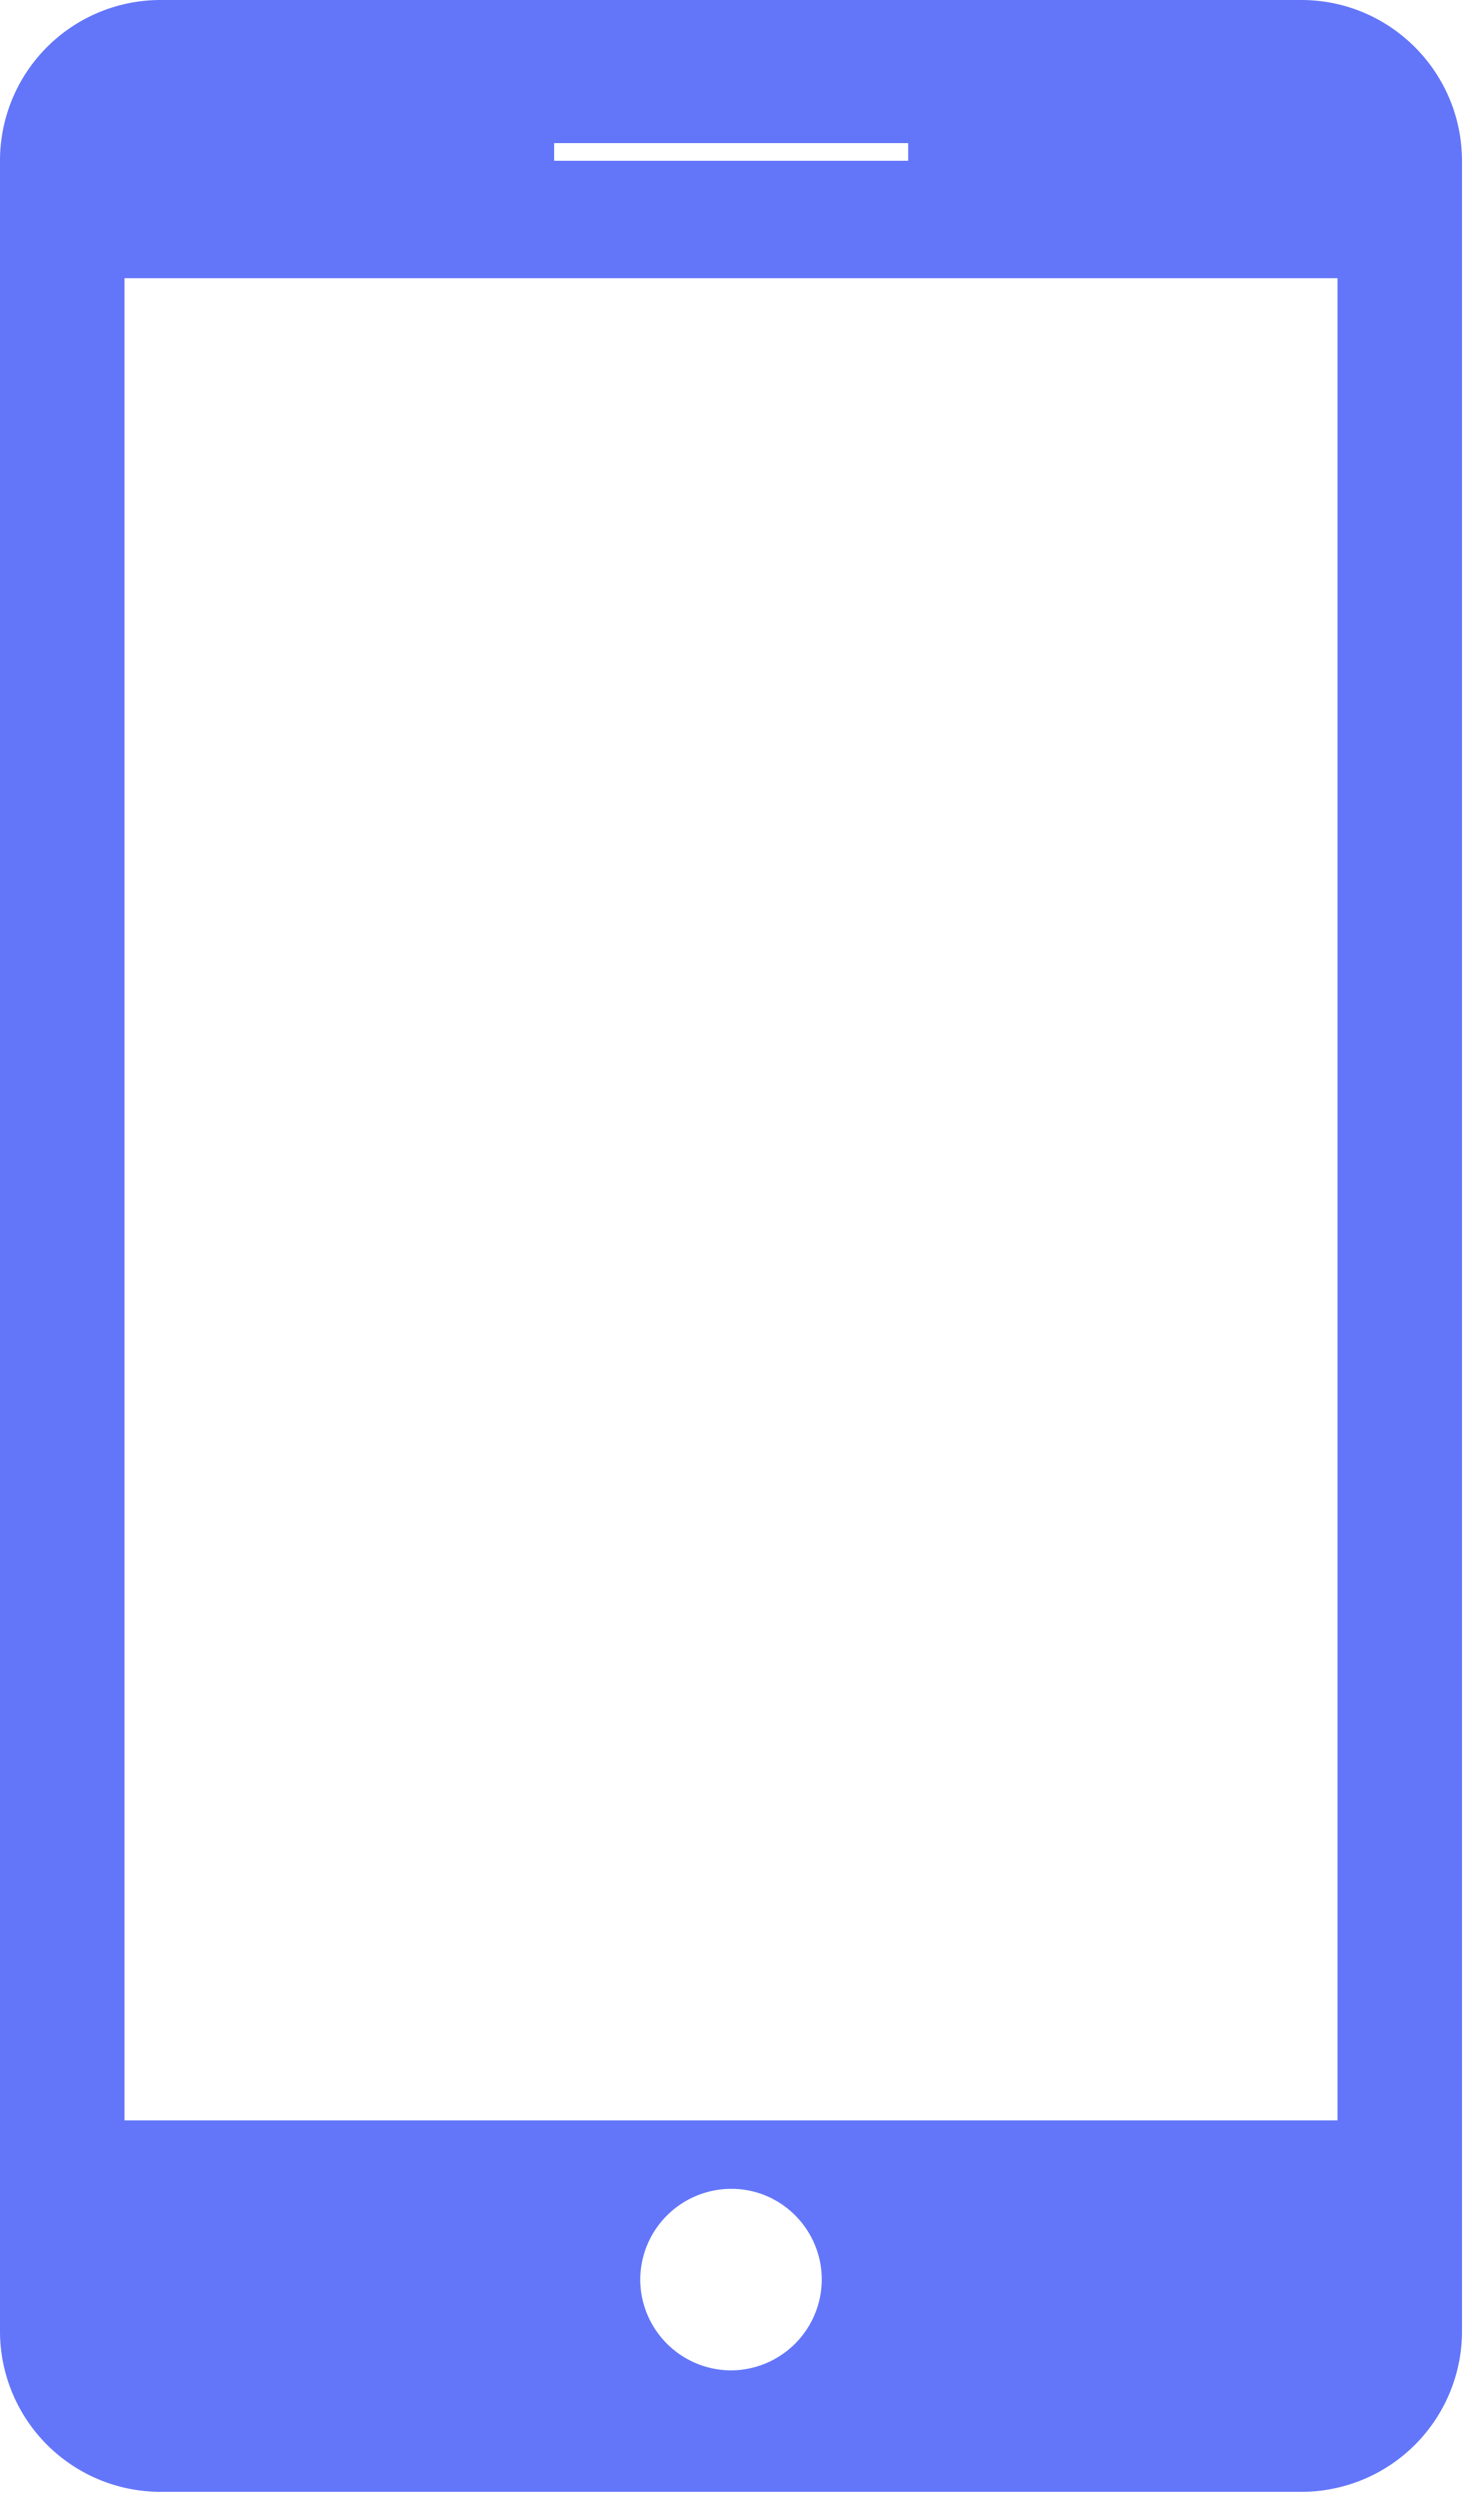 <svg viewBox="0 0 53 90" xmlns="http://www.w3.org/2000/svg" fill-rule="evenodd" clip-rule="evenodd" stroke-linejoin="round" stroke-miterlimit="1.414"><path d="M46.852 0H5.788A5.782 5.782 0 0 0 0 5.788v78.124A5.782 5.782 0 0 0 5.788 89.7h41.064a5.782 5.782 0 0 0 5.788-5.788V5.799c0-3.2-2.587-5.799-5.788-5.799zm-26.9 5.152h12.747v.636H19.952v-.636zm9.636 76.908a3.28 3.28 0 0 1-3.268 3.268 3.28 3.28 0 0 1-3.268-3.268 3.28 3.28 0 0 1 3.268-3.267c1.796-.011 3.268 1.461 3.268 3.267zm18.569-5.732H4.483V10.015h43.674v66.313z" fill="#6376fa" fill-rule="nonzero"/></svg>